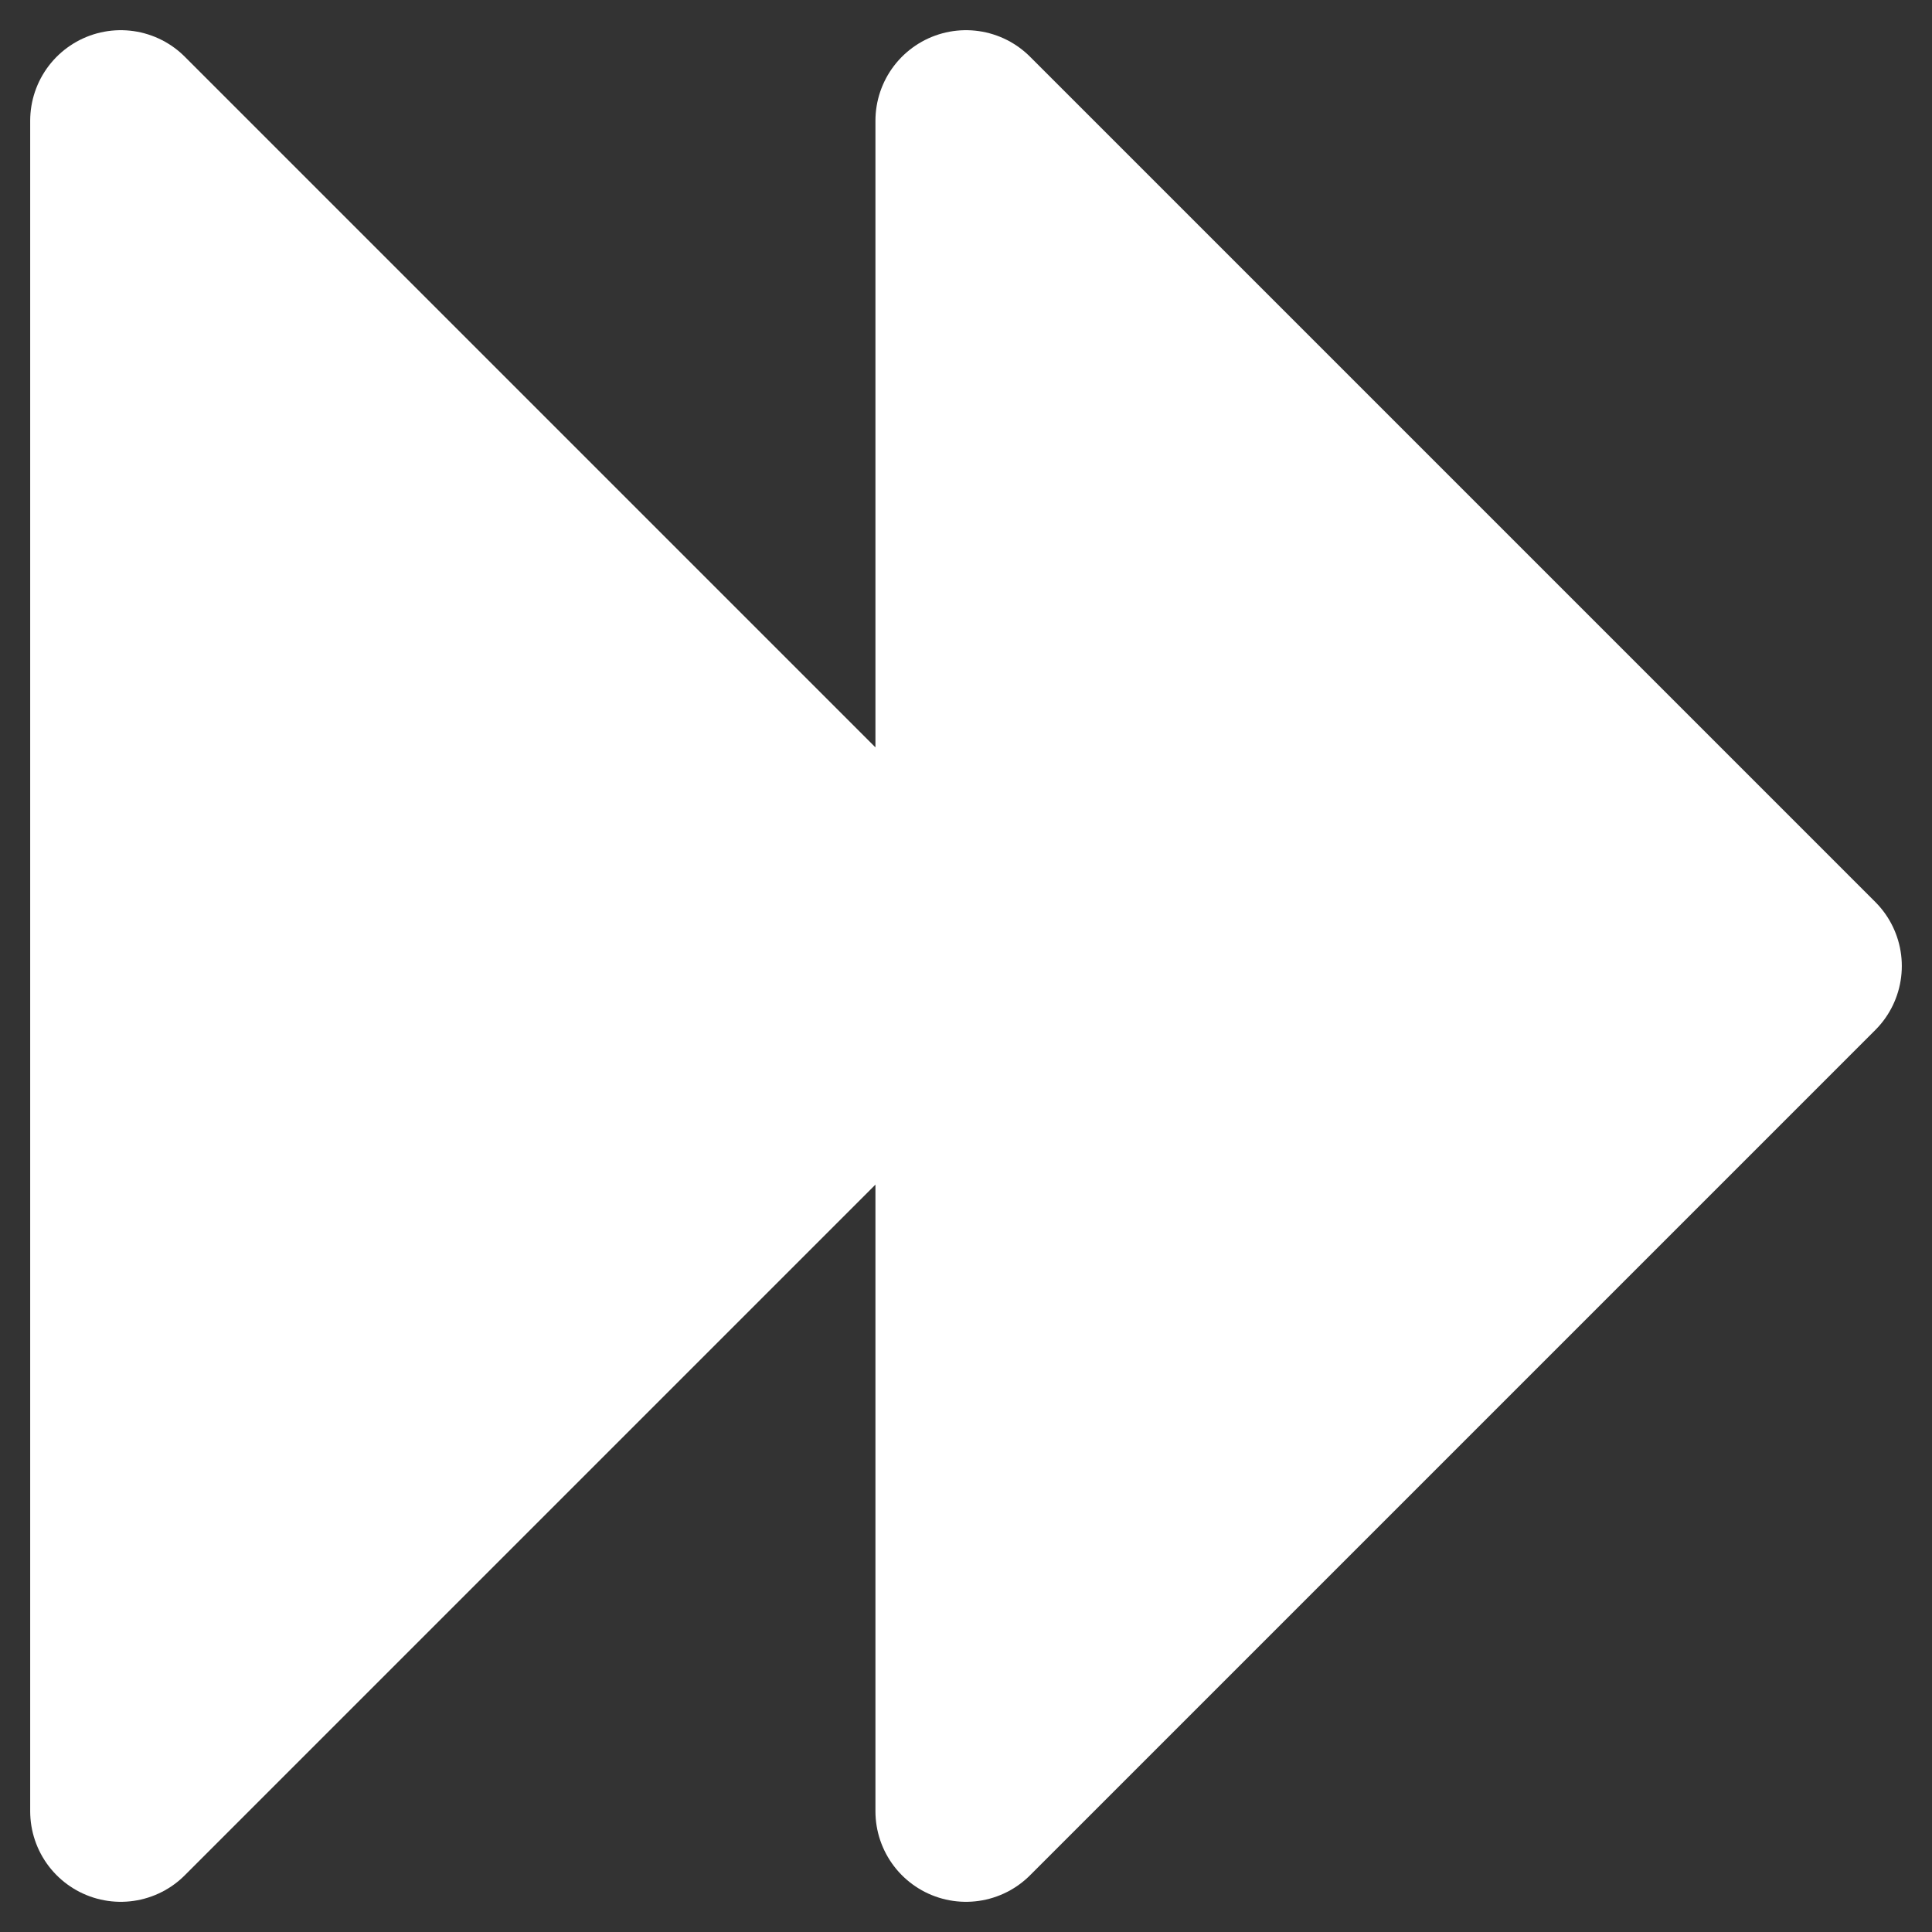<?xml version="1.0" encoding="utf-8"?><!-- Uploaded to: SVG Repo, www.svgrepo.com, Generator: SVG Repo Mixer Tools -->
<svg width="25px" height="25px" viewBox="0 0 32 32" id="i-forwards" xmlns="http://www.w3.org/2000/svg" fill="#ffffff" stroke="#ffffff" stroke-linecap="square" stroke-linejoin="round" stroke-width="3">
    <rect x="0" y="0" width="32" height="32" fill="#333333" stroke="none"/>
    <path d="M16 2 L30 16 16 30 16 16 2 30 2 2 16 16 Z" /> 
</svg>